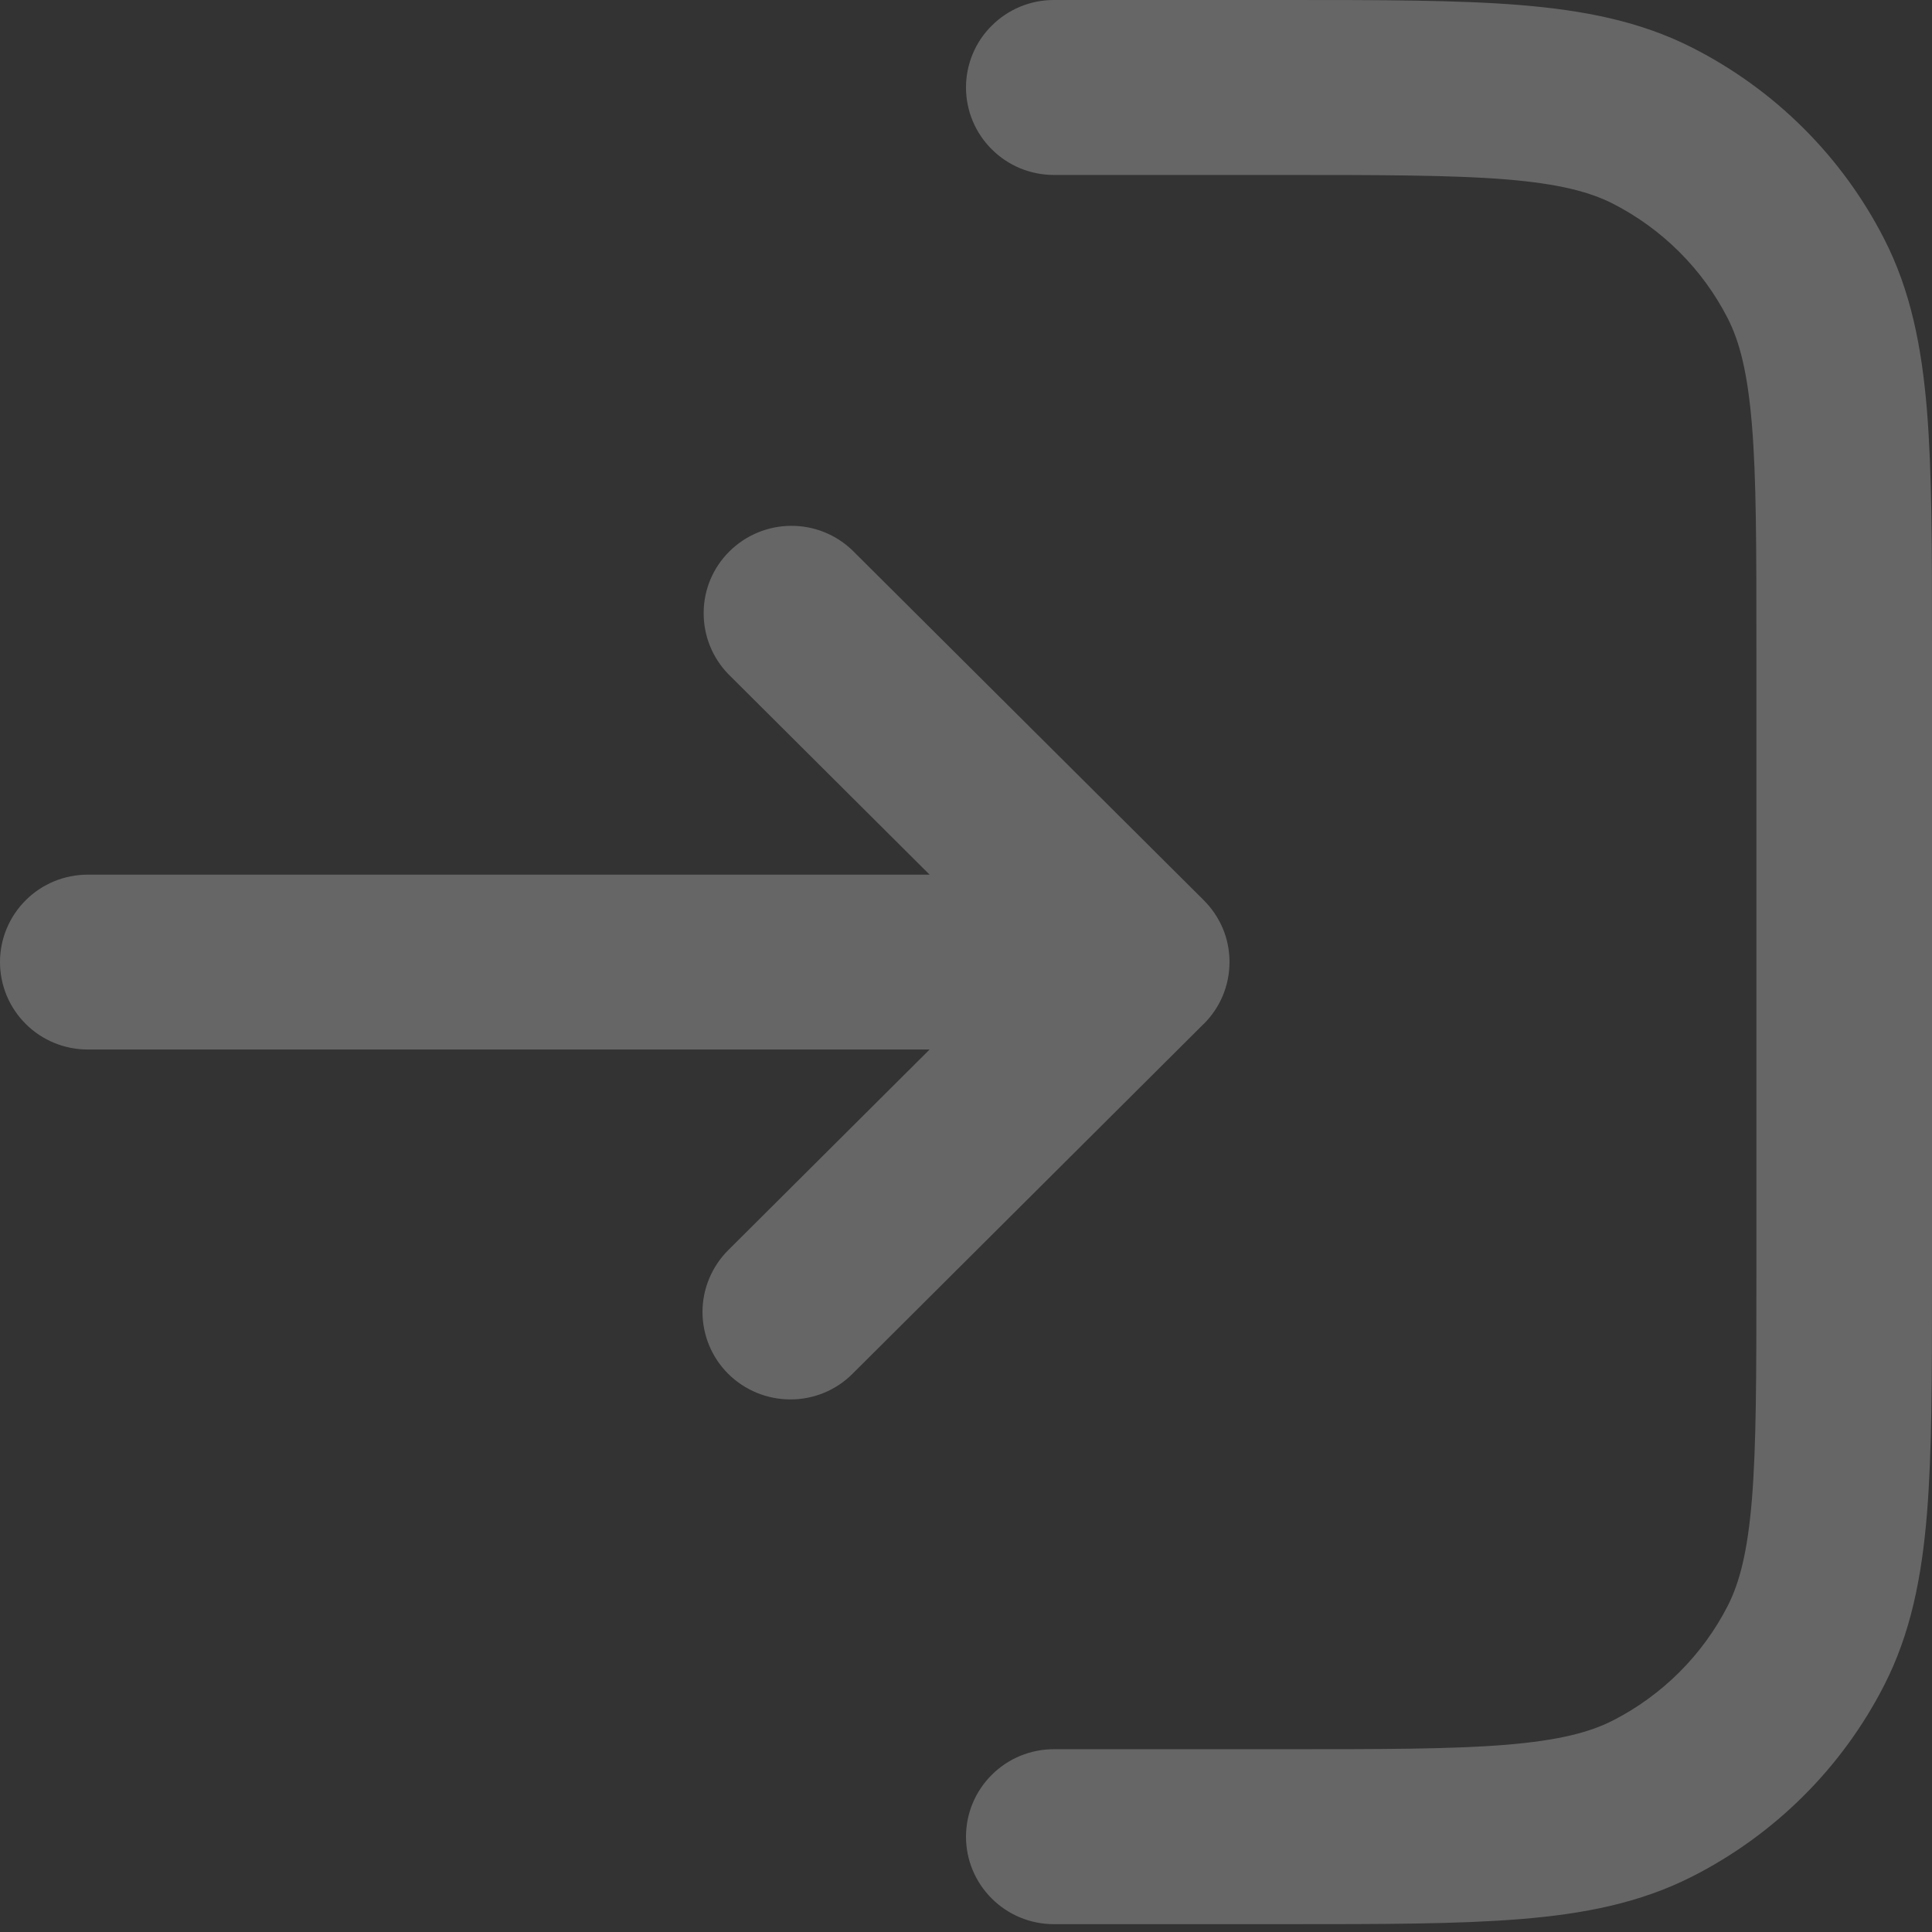 <svg width="18" height="18" viewBox="0 0 18 18" fill="none" xmlns="http://www.w3.org/2000/svg">
<rect x="0" y="0" width="18" height="18" fill="#333333" stroke="none"/>
<path fill-rule="evenodd" clip-rule="evenodd" d="M11.981 17.927H9.818C9.601 17.927 9.393 17.841 9.24 17.688C9.086 17.535 9 17.328 9 17.112C9 16.896 9.086 16.689 9.24 16.536C9.393 16.383 9.601 16.297 9.818 16.297H11.945C12.876 16.297 13.524 16.297 14.028 16.256C14.524 16.215 14.808 16.14 15.024 16.031C15.485 15.796 15.861 15.422 16.096 14.963C16.206 14.748 16.281 14.465 16.322 13.972C16.363 13.469 16.364 12.823 16.364 11.897V6.03C16.364 5.103 16.364 4.458 16.322 3.955C16.281 3.462 16.206 3.179 16.096 2.964C15.861 2.505 15.485 2.131 15.024 1.896C14.808 1.787 14.524 1.712 14.028 1.671C13.524 1.631 12.875 1.63 11.945 1.63H9.818C9.601 1.63 9.393 1.544 9.24 1.391C9.086 1.238 9 1.031 9 0.815C9 0.599 9.086 0.391 9.24 0.239C9.393 0.086 9.601 0 9.818 0H11.981C12.867 0 13.583 7.28544e-08 14.162 0.047C14.758 0.096 15.282 0.198 15.766 0.444C16.536 0.835 17.162 1.458 17.554 2.225C17.801 2.707 17.904 3.229 17.953 3.823C18 4.4 18 5.112 18 5.995V11.932C18 12.815 18 13.527 17.953 14.104C17.904 14.698 17.801 15.22 17.554 15.702C17.162 16.469 16.536 17.092 15.766 17.483C15.282 17.729 14.758 17.832 14.162 17.88C13.582 17.927 12.867 17.927 11.981 17.927ZM0 8.963C0 8.747 0.086 8.54 0.24 8.387C0.393 8.234 0.601 8.149 0.818 8.149H8.661L6.785 6.28C6.636 6.126 6.554 5.921 6.556 5.707C6.557 5.493 6.643 5.289 6.795 5.138C6.947 4.987 7.152 4.901 7.367 4.899C7.581 4.897 7.788 4.979 7.942 5.128L11.215 8.387C11.291 8.463 11.351 8.552 11.393 8.651C11.434 8.749 11.455 8.855 11.455 8.962V8.966C11.454 9.188 11.365 9.388 11.22 9.535L11.214 9.54L7.942 12.8C7.789 12.953 7.58 13.039 7.363 13.038C7.146 13.038 6.938 12.952 6.785 12.8C6.631 12.647 6.545 12.439 6.545 12.223C6.545 12.007 6.632 11.8 6.785 11.647L8.661 9.778H0.818C0.601 9.778 0.393 9.693 0.24 9.54C0.086 9.387 0 9.18 0 8.963Z" fill="white" fill-opacity="0.25"/>
</svg>
